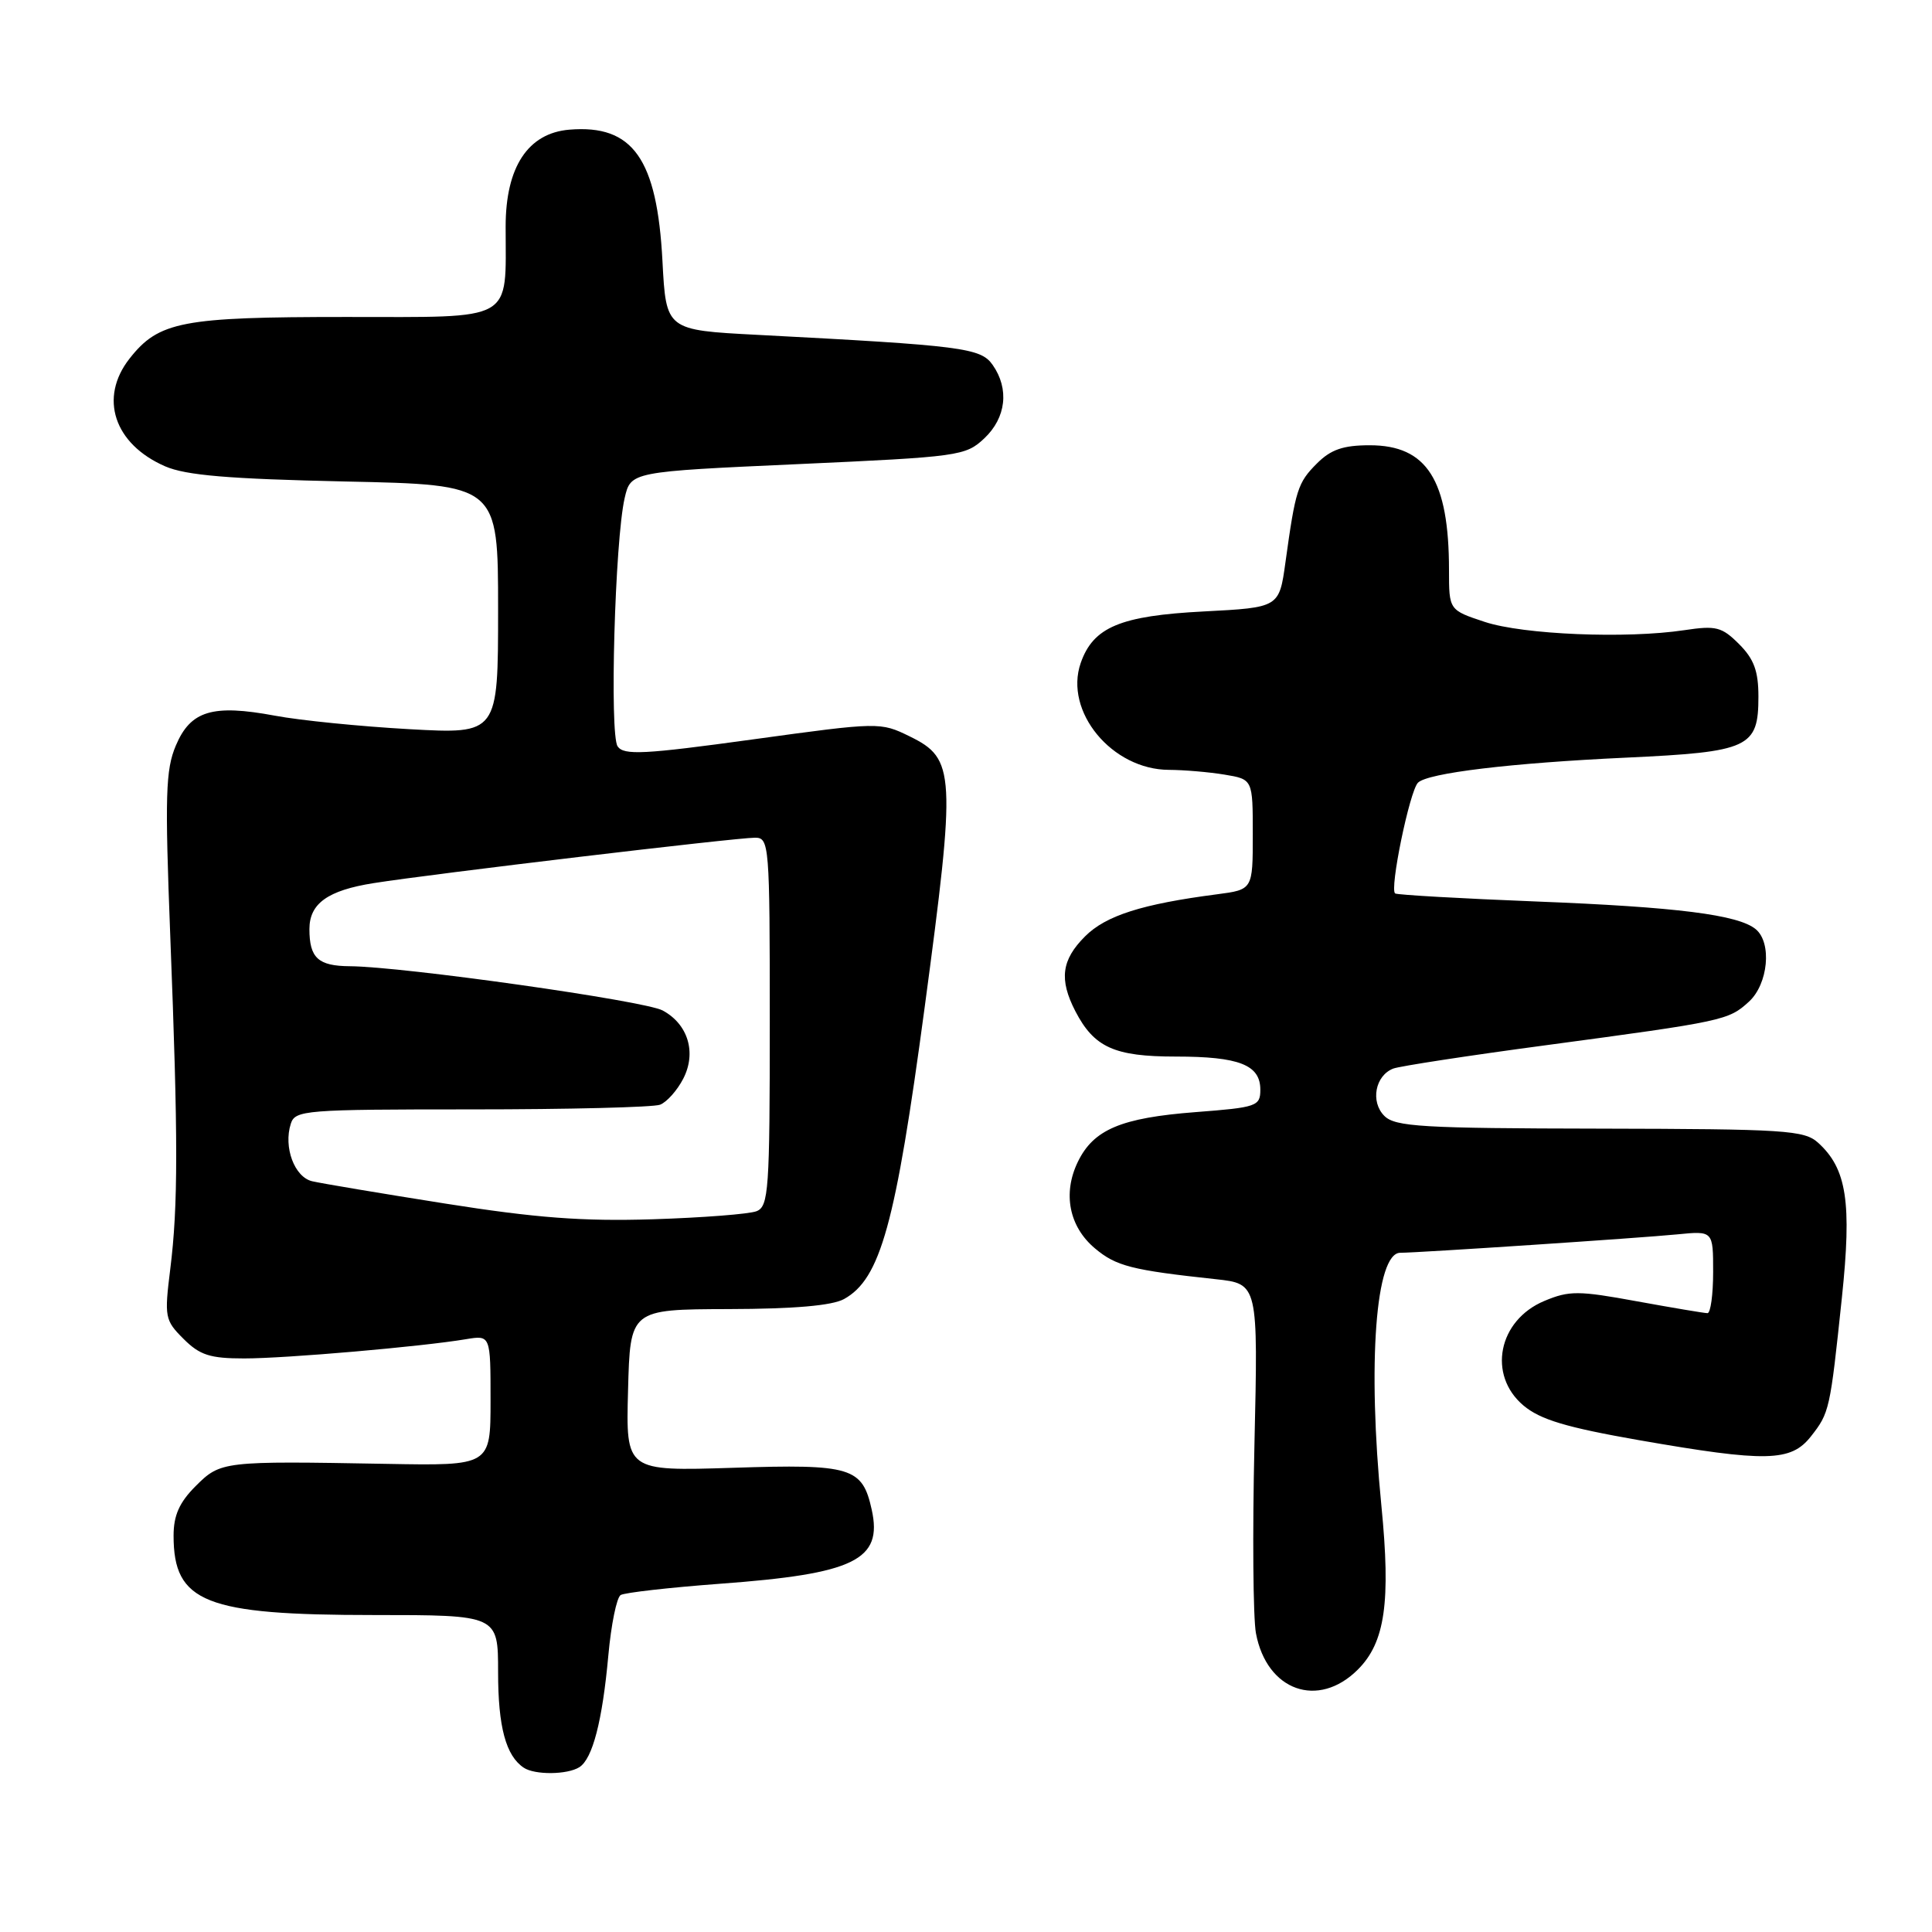 <?xml version="1.0" encoding="UTF-8" standalone="no"?>
<!DOCTYPE svg PUBLIC "-//W3C//DTD SVG 1.1//EN" "http://www.w3.org/Graphics/SVG/1.1/DTD/svg11.dtd" >
<svg xmlns="http://www.w3.org/2000/svg" xmlns:xlink="http://www.w3.org/1999/xlink" version="1.1" viewBox="0 0 256 256">
 <g >
 <path fill="currentColor"
d=" M 76.77 234.16 C 78.52 233.05 79.82 228.04 80.61 219.33 C 80.98 215.27 81.71 211.68 82.24 211.35 C 82.77 211.03 88.67 210.36 95.35 209.86 C 113.23 208.55 116.98 206.72 115.51 200.05 C 114.27 194.42 112.83 193.98 97.15 194.49 C 82.93 194.94 82.93 194.94 83.22 184.22 C 83.50 173.50 83.50 173.50 96.50 173.46 C 105.24 173.44 110.27 173.00 111.84 172.13 C 116.67 169.45 118.66 162.26 122.51 133.57 C 126.69 102.37 126.59 100.54 120.55 97.58 C 116.65 95.67 116.51 95.67 99.72 97.98 C 85.33 99.96 82.66 100.10 81.84 98.90 C 80.75 97.32 81.48 71.59 82.77 66.00 C 83.58 62.50 83.58 62.50 105.72 61.50 C 127.11 60.53 127.94 60.42 130.43 58.08 C 133.32 55.35 133.76 51.53 131.53 48.35 C 129.95 46.09 127.54 45.79 100.38 44.37 C 88.26 43.74 88.26 43.74 87.78 34.61 C 87.07 21.03 83.86 16.49 75.46 17.18 C 69.96 17.63 67.00 22.13 67.00 30.02 C 67.00 42.80 68.41 42.00 45.84 42.00 C 24.11 42.00 21.04 42.59 17.17 47.51 C 13.08 52.71 15.11 58.84 21.88 61.79 C 24.65 62.99 30.28 63.46 45.75 63.80 C 66.00 64.23 66.00 64.23 66.00 80.75 C 66.00 97.27 66.00 97.27 54.25 96.62 C 47.79 96.26 39.76 95.46 36.42 94.83 C 28.15 93.29 25.25 94.17 23.30 98.79 C 21.94 101.99 21.84 105.43 22.56 124.00 C 23.61 150.93 23.61 159.75 22.56 168.16 C 21.77 174.52 21.84 174.94 24.32 177.41 C 26.47 179.56 27.83 180.00 32.35 180.00 C 37.88 180.00 55.85 178.44 61.75 177.45 C 65.00 176.91 65.00 176.91 65.00 185.57 C 65.00 194.22 65.00 194.22 51.25 193.97 C 29.49 193.58 29.24 193.61 25.92 196.92 C 23.76 199.08 23.00 200.80 23.00 203.49 C 23.00 212.34 27.20 214.00 49.52 214.00 C 66.00 214.00 66.00 214.00 66.00 221.57 C 66.00 228.82 67.03 232.65 69.40 234.23 C 70.86 235.21 75.18 235.17 76.77 234.16 Z  M 179.93 221.22 C 183.53 217.62 184.30 212.29 183.04 199.50 C 181.18 180.66 182.28 166.00 185.54 166.00 C 187.90 166.00 217.40 164.04 222.25 163.56 C 227.00 163.09 227.00 163.09 227.00 168.55 C 227.00 171.55 226.66 174.00 226.25 174.00 C 225.84 174.00 221.63 173.29 216.90 172.43 C 209.17 171.01 207.93 171.00 204.64 172.38 C 198.52 174.93 197.07 182.20 201.87 186.24 C 204.10 188.11 207.53 189.14 217.18 190.83 C 234.05 193.77 237.30 193.70 239.95 190.34 C 242.42 187.19 242.49 186.87 244.06 171.94 C 245.39 159.31 244.71 154.86 240.91 151.42 C 239.08 149.76 236.57 149.60 211.99 149.55 C 188.43 149.51 184.87 149.30 183.43 147.86 C 181.56 145.99 182.22 142.51 184.62 141.59 C 185.47 141.27 194.57 139.87 204.83 138.50 C 228.46 135.33 229.04 135.20 231.75 132.72 C 234.30 130.38 234.81 124.92 232.65 123.13 C 230.35 121.21 222.19 120.18 203.50 119.45 C 193.60 119.06 185.22 118.58 184.87 118.39 C 184.08 117.94 186.78 104.82 187.89 103.71 C 189.17 102.43 200.18 101.10 215.50 100.39 C 231.79 99.63 233.00 99.07 233.00 92.30 C 233.00 88.92 232.41 87.32 230.44 85.35 C 228.15 83.06 227.38 82.87 223.19 83.50 C 215.49 84.66 201.85 84.09 196.75 82.41 C 192.00 80.84 192.00 80.84 192.00 75.54 C 192.00 63.60 189.08 59.00 181.50 59.00 C 177.98 59.00 176.35 59.56 174.50 61.41 C 171.95 63.96 171.66 64.88 170.33 74.50 C 169.50 80.50 169.50 80.50 159.50 81.02 C 148.45 81.59 144.86 83.09 143.20 87.85 C 140.97 94.27 147.34 101.99 154.90 102.01 C 156.88 102.02 160.19 102.30 162.25 102.64 C 166.00 103.26 166.00 103.26 166.00 110.57 C 166.00 117.88 166.00 117.88 161.25 118.50 C 151.33 119.79 146.52 121.32 143.77 124.08 C 140.65 127.20 140.32 129.78 142.49 133.99 C 144.98 138.79 147.66 140.00 155.79 140.00 C 164.20 140.00 167.00 141.10 167.00 144.39 C 167.00 146.58 166.53 146.74 158.43 147.36 C 148.55 148.12 144.90 149.66 142.82 153.95 C 140.79 158.13 141.66 162.54 145.08 165.41 C 147.88 167.77 149.94 168.30 161.10 169.50 C 166.71 170.11 166.71 170.11 166.22 191.42 C 165.95 203.14 166.04 214.39 166.42 216.42 C 167.85 224.05 174.67 226.48 179.93 221.22 Z  M 59.00 159.48 C 50.47 158.13 42.54 156.80 41.36 156.52 C 39.02 155.97 37.54 152.01 38.53 148.91 C 39.10 147.10 40.36 147.00 62.49 147.00 C 75.33 147.00 86.56 146.72 87.46 146.38 C 88.35 146.04 89.73 144.49 90.53 142.94 C 92.32 139.48 91.17 135.70 87.80 133.89 C 85.39 132.60 53.44 128.08 46.36 128.03 C 42.16 128.00 41.00 126.94 41.00 123.11 C 41.00 119.72 43.43 117.98 49.50 117.02 C 57.25 115.79 97.48 111.00 100.04 111.00 C 101.93 111.00 102.00 111.84 102.00 135.39 C 102.00 157.69 101.85 159.85 100.25 160.49 C 99.29 160.87 93.10 161.35 86.50 161.56 C 77.20 161.85 71.01 161.38 59.00 159.48 Z "/>
</g>
</svg>
